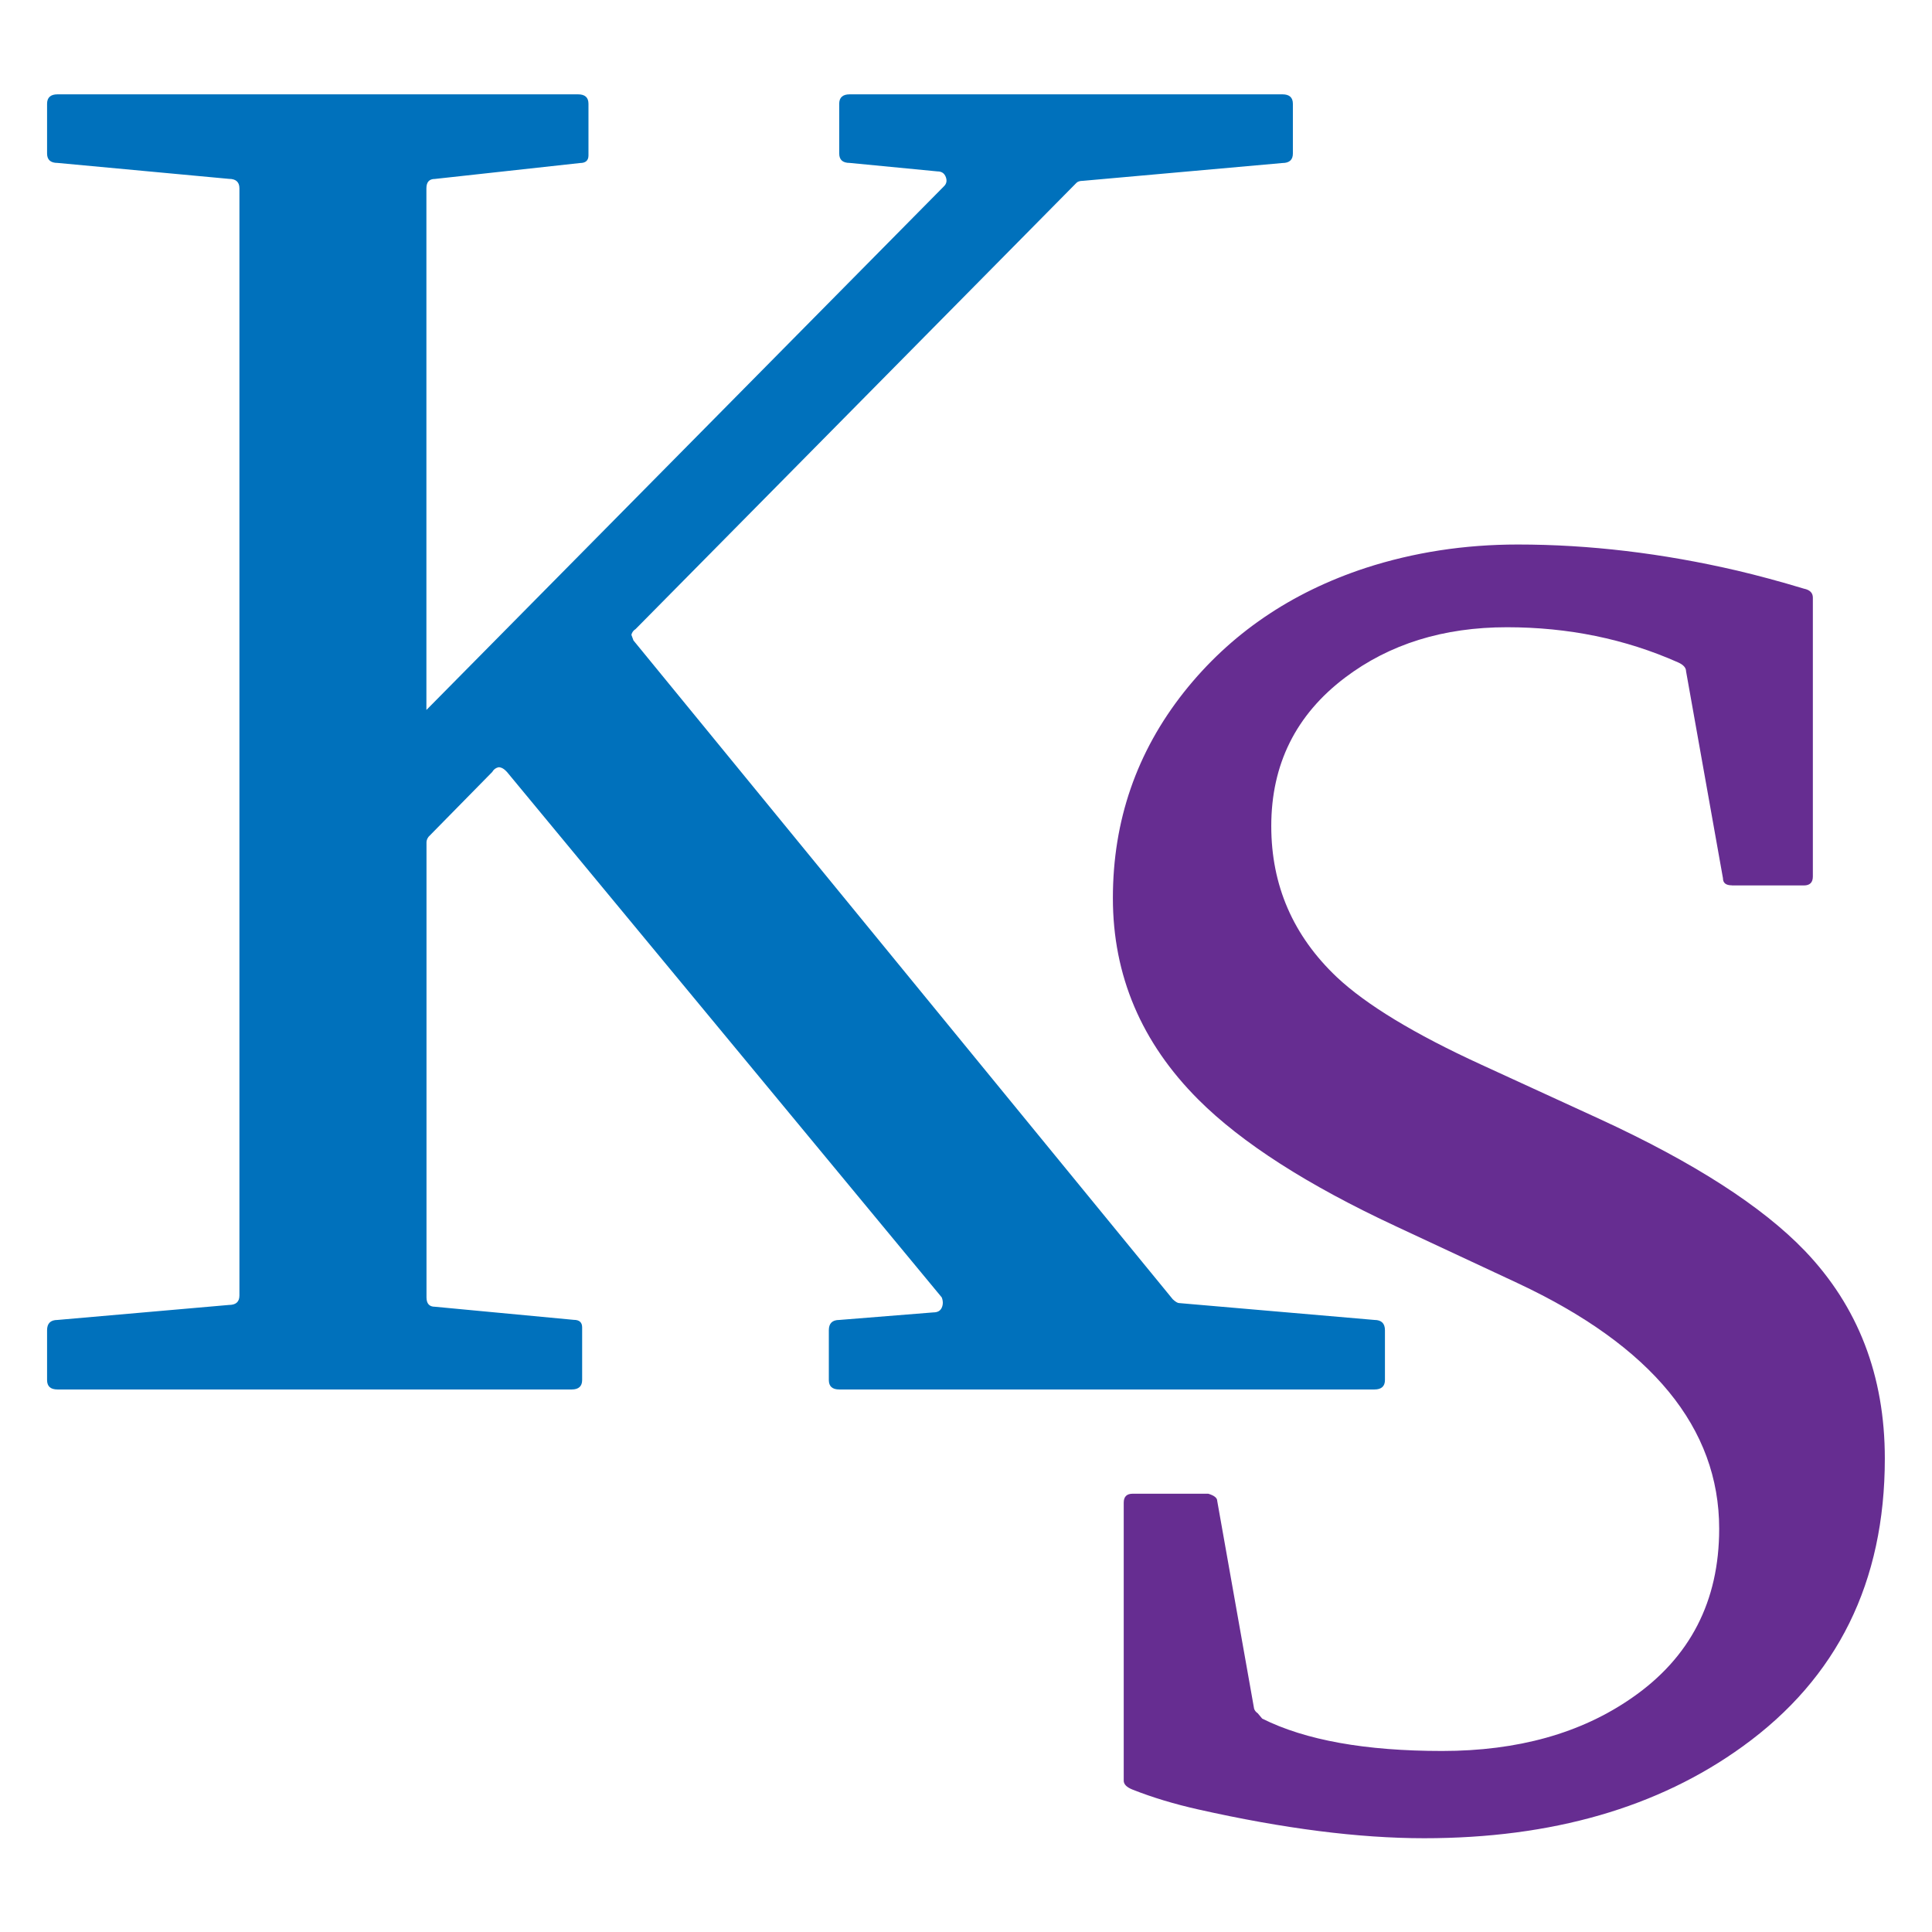 <?xml version="1.0" encoding="utf-8"?>
<svg version="1.1" xmlns="http://www.w3.org/2000/svg" xmlns:xlink="http://www.w3.org/1999/xlink" x="0px" y="0px"
	 viewBox="0 0 2048 2048" xml:space="preserve">
<style type="text/css">
	.st0{fill:#0071BC;}
	.st1{fill:#662D91;}
</style>
<g id="Layer_1">
	<g>
		<path class="st0" d="M49.9,110c0-6.6,3.7-10,11.1-10h551.7c7.4,0,11.1,3.3,11.1,10v54.8c0,5.3-3,8-8.9,8l-154,16.9
			c-5.9,0-8.9,3.3-8.9,10v552.9l548.4-554.9c2.9-2.7,3.7-6,2.2-10c-1.5-4-4.4-6-8.8-6l-93.1-9c-7.4,0-11.1-3.3-11.1-10V110
			c0-6.6,3.7-10,11.1-10h458.7c7.4,0,11.1,3.3,11.1,10v52.8c0,6.6-3.7,10-11.1,10l-211.6,18.9c-3,0-5.2,0.7-6.6,2L673.7,666.9
			c-2.2,1.3-3.7,3.3-4.4,6l2.2,6l571.7,698.4c2.9,2.7,5.2,4,6.6,4l207.2,17.9c7.4,0,11.1,3.7,11.1,10.9v52.8c0,6.6-3.7,10-11.1,10
			H889.7c-7.4,0-11.1-3.3-11.1-10v-52.8c0-7.3,3.7-10.9,11.1-10.9l99.7-8c4.4,0,7.4-1.6,8.9-5c1.5-3.3,1.5-7,0-10.9L537.4,818.3
			c-3-3.3-5.9-5-8.9-5c-3,0.7-5.2,2.3-6.7,5L454.3,887c-1.5,2-2.2,4-2.2,6v482.2c0,6.6,2.9,10,8.9,10l147.3,13.9
			c5.9,0,8.8,2.7,8.8,8v55.8c0,6.6-3.7,10-11.1,10H61c-7.4,0-11.1-3.3-11.1-10v-52.8c0-7.3,3.7-10.9,11.1-10.9l181.7-15.9
			c7.4,0,11.1-3.3,11.1-10V199.6c0-6.6-3.7-10-11.1-10L61,172.7c-7.4,0-11.1-3.3-11.1-10V110z"/>
	</g>
</g>
<g id="Layer_2">
	<g>
		<path class="st1" d="M1835.9,938.5c-6.4,0-9.5-2.5-9.5-7.6l-39.1-219.3c0-3.8-2.9-7-8.6-9.5c-55.9-24.8-116.3-37.2-181.2-37.2
			c-67.4,0-124.6,17.8-171.7,53.4c-52.1,39.4-78.2,91.9-78.2,157.4c0,62.9,23.2,116.3,69.6,160.2c31.1,29.2,82,60.1,152.6,92.5
			l126.8,58.2c99.2,45.8,171.3,92.2,216.5,139.2c56.6,59.1,84.9,132.5,84.9,220.3c0,131-50.2,232.7-150.7,305.2
			c-89.6,64.8-202.2,97.3-337.6,97.3c-69.3,0-149.1-10.2-239.4-30.5c-25.4-5.7-48.6-12.7-69.6-21c-6.4-2.5-9.5-5.7-9.5-9.5v-294.7
			c0-6.4,3.2-9.5,9.5-9.5h80.1c6.4,1.9,9.5,4.5,9.5,7.6l39.1,220.3c0.6,1.9,1.9,3.5,3.8,4.8l4.8,5.7
			c45.8,22.9,109.4,34.3,190.7,34.3c80.1,0,147.2-18.7,201.2-56.3c61.6-42.6,92.5-102.3,92.5-179.3c0-106.8-71.2-193.6-213.6-260.3
			l-128.7-60.1c-94.1-43.8-164-88.7-209.8-134.5c-60.4-60.4-90.6-131.6-90.6-213.6c0-82,25.1-154.8,75.4-218.4
			c48.9-61.6,113.1-105.5,192.6-131.6c50.9-16.5,104.6-24.8,161.2-24.8c75.7,0,153.2,9.2,232.7,27.7c21.6,5.1,45.1,11.4,70.6,19.1
			c6.4,1.3,9.5,4.5,9.5,9.5v295.6c0,6.4-3.2,9.5-9.5,9.5H1835.9z"/>
	</g>
</g>
</svg>
